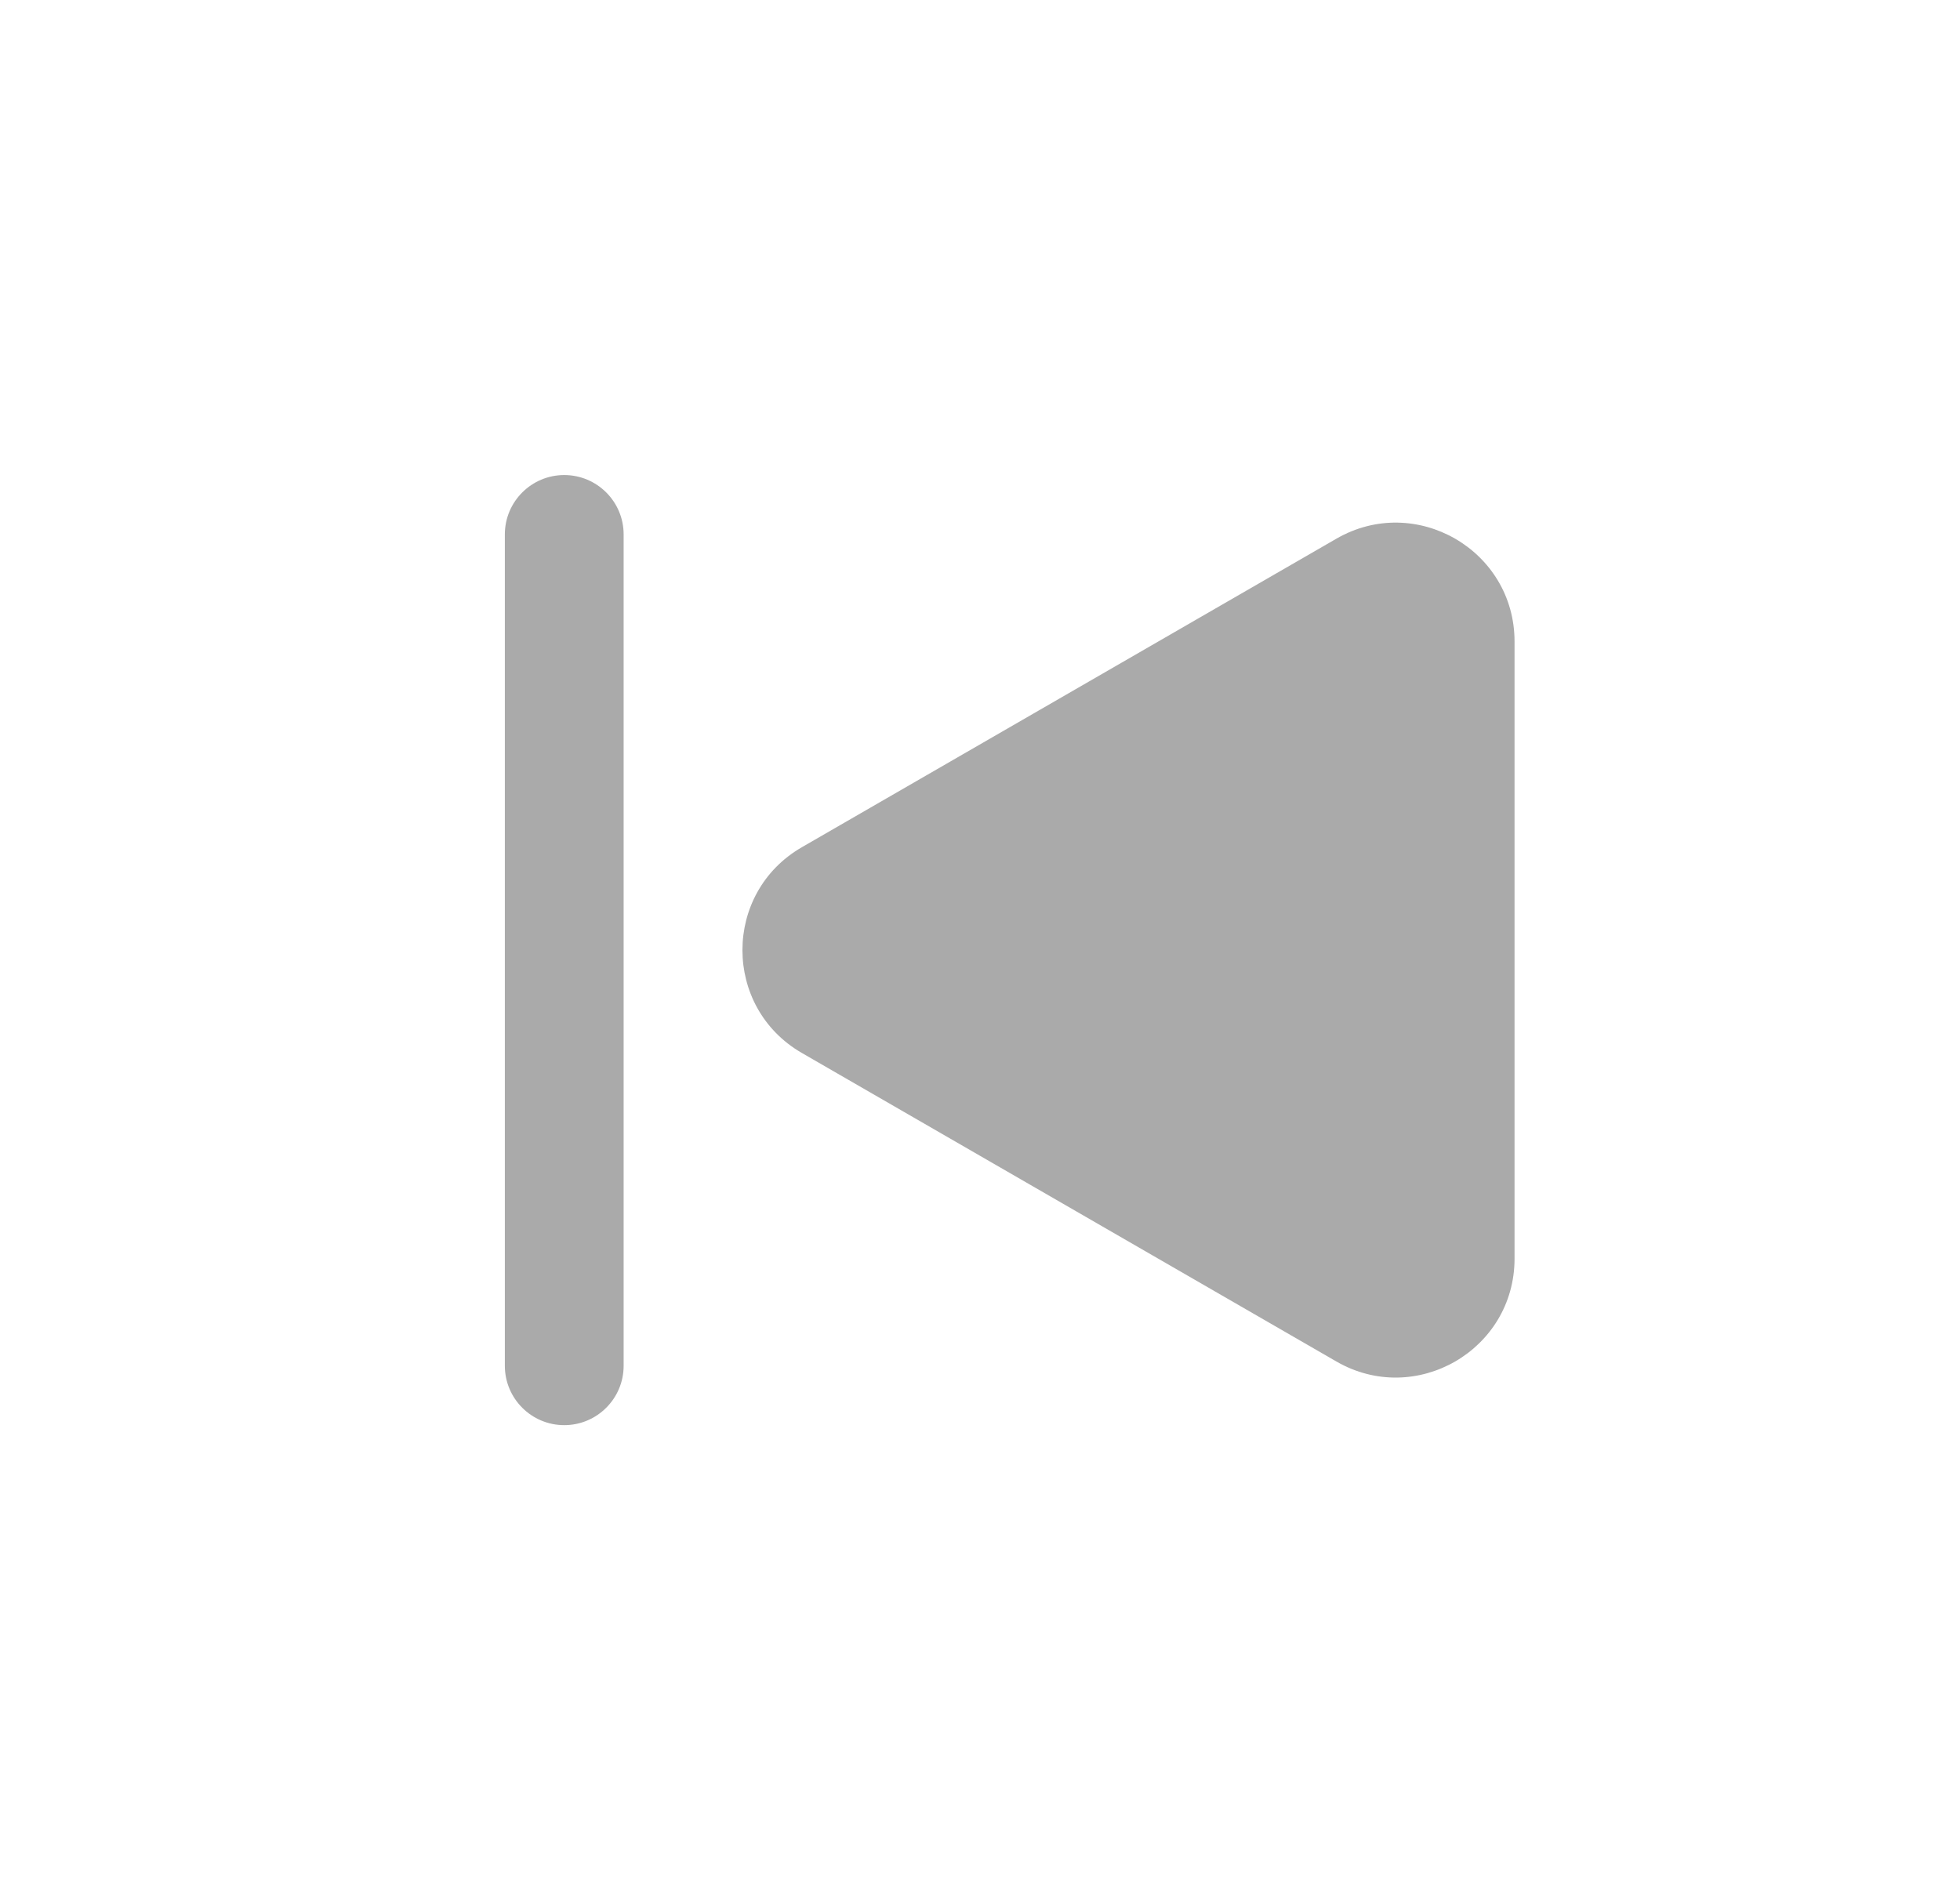 <svg width="33" height="32" viewBox="0 0 33 32" fill="none" xmlns="http://www.w3.org/2000/svg">
<path d="M13.5 17.732C12.167 16.962 12.167 15.038 13.5 14.268L22.5 9.072C23.833 8.302 25.5 9.264 25.5 10.804V21.196C25.5 22.736 23.833 23.698 22.5 22.928L13.5 17.732Z" fill="#AAAAAA"/>
<path d="M8.5 9C8.5 8.448 8.948 8 9.5 8C10.052 8 10.5 8.448 10.5 9V23C10.5 23.552 10.052 24 9.5 24C8.948 24 8.5 23.552 8.5 23V9Z" fill="#AAAAAA"/>
</svg>
